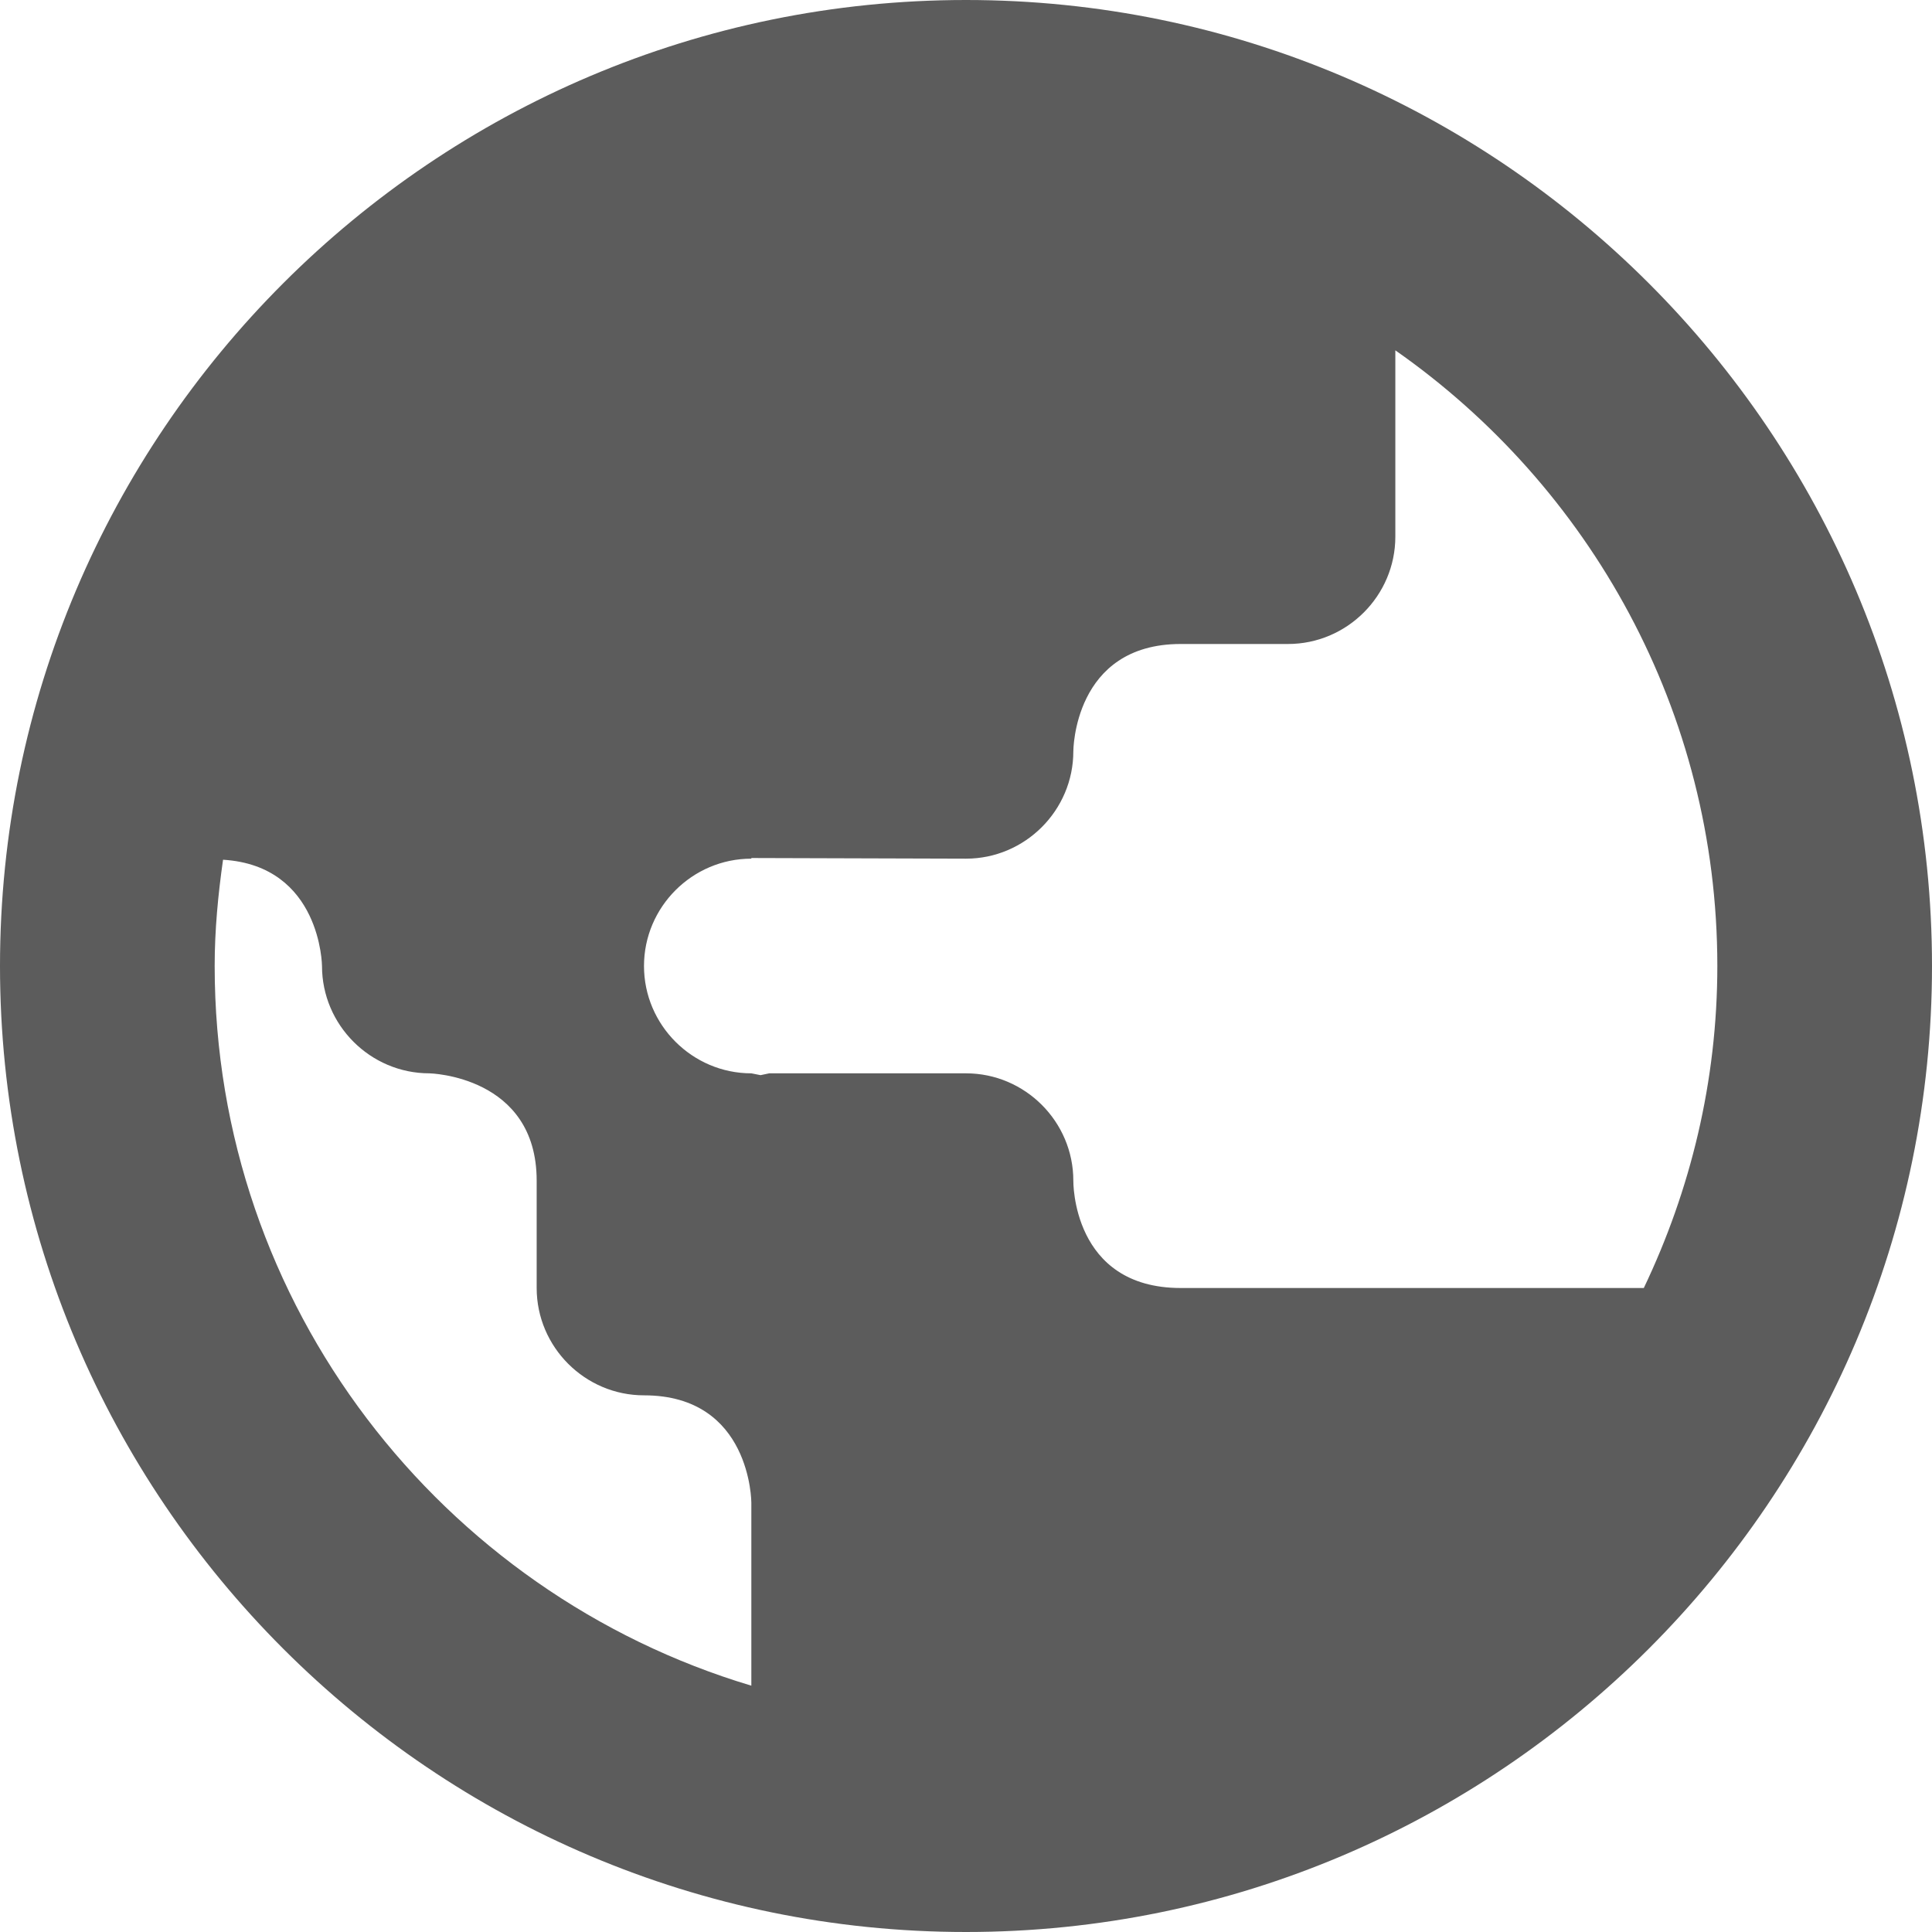 <svg width="18" height="18" viewBox="0 0 18 18" xmlns="http://www.w3.org/2000/svg"><title>url</title><desc>Created with Sketch.</desc><path d="M9 0c-4.963 0-9 4.037-9 9s4.037 9 9 9 9-4.037 9-9-4.037-9-9-9m7 9c0 1.074-.25 2.089-.685 3h-4.315c-1.016 0-1-1-1-1 0-.55-.45-1-1-1h-1.833l-.081.017-.086-.017c-.55 0-1-.45-1-1s.45-1 1-1v-.006l2 .006c.55 0 1-.45 1-1 0 0 0-1 1-1h1c.55 0 1-.45 1-1v-1.736c1.811 1.267 3 3.364 3 5.736m-14 0c0-.337.032-.666.078-.99.914.056.922.99.922.99 0 .55.45 1 1 1 0 0 1 .021 1 1v1c0 .55.45 1 1 1 1 0 1 1 1 1v1.705c-2.887-.863-5-3.541-5-6.705" fill="#5C5C5C"/></svg>